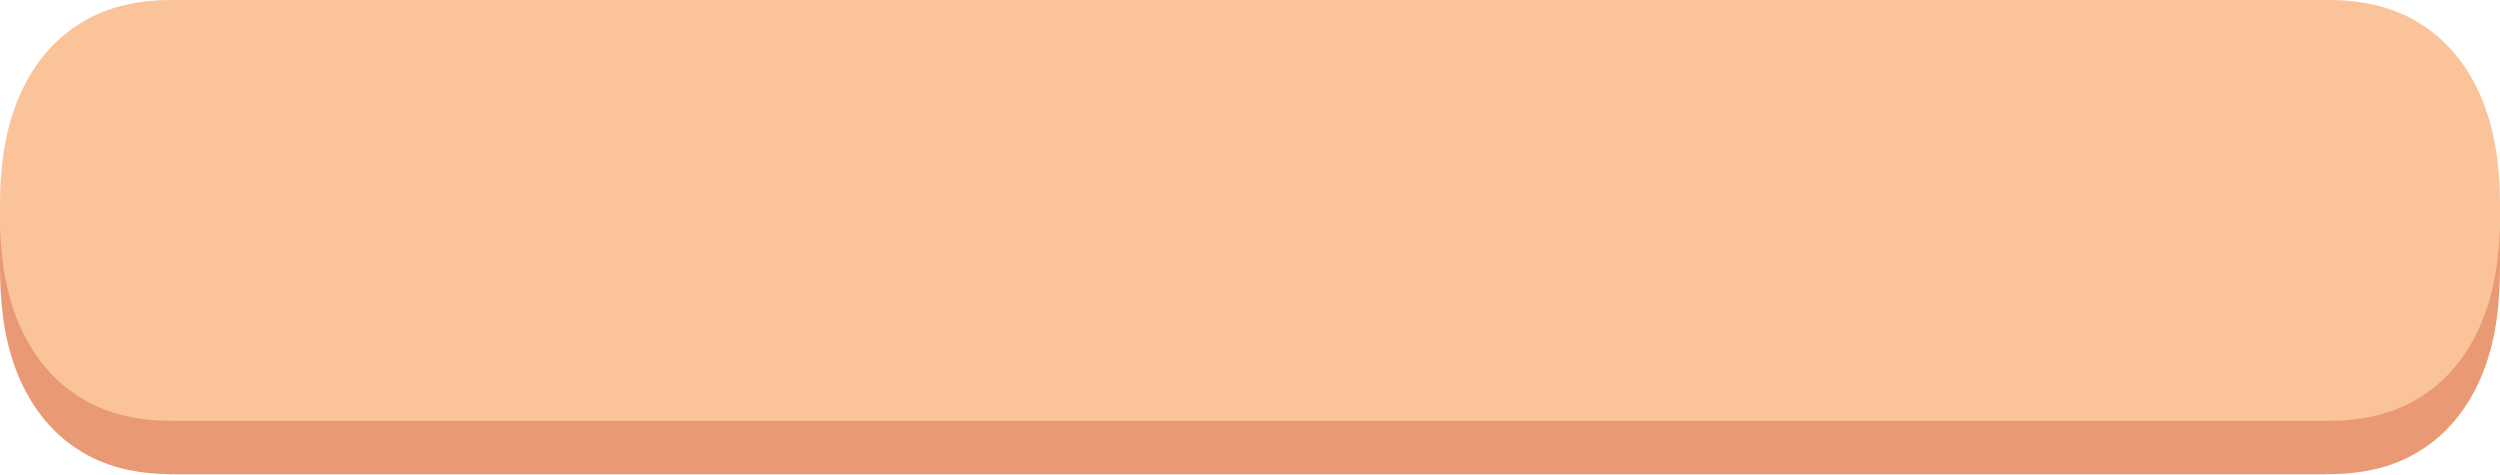 <svg width="326" height="62" viewBox="0 0 326 62" fill="none" xmlns="http://www.w3.org/2000/svg">
<path d="M22.742 4.772L303.258 4.772C308.697 4.772 312.509 5.879 315.768 7.958C319.028 10.037 321.586 13.089 323.329 16.977C325.072 20.865 326 25.412 326 31.901V34.711C326 41.199 325.072 45.747 323.329 49.635C321.586 53.523 319.028 56.574 315.768 58.653C312.509 60.733 308.697 61.84 303.258 61.84H22.742C17.303 61.84 13.491 60.733 10.232 58.653C6.972 56.574 4.414 53.523 2.671 49.635C0.928 45.747 0 41.199 0 34.711L0 31.901C0 25.412 0.928 20.865 2.671 16.977C4.414 13.089 6.972 10.037 10.232 7.958C13.491 5.879 17.303 4.772 22.742 4.772Z" fill="#EA9975"/>
<path d="M22.387 0H303.613C308.626 0 312.509 1.107 315.768 3.187C319.028 5.266 321.586 8.317 323.329 12.205C325.072 16.093 326 20.726 326 26.705V28.169C326 34.148 325.072 38.78 323.329 42.668C321.586 46.556 319.028 49.608 315.768 51.687C312.509 53.766 308.626 54.873 303.613 54.873H22.387C17.374 54.873 13.491 53.766 10.232 51.687C6.972 49.608 4.414 46.556 2.671 42.668C0.928 38.78 0 34.148 0 28.169L0 26.705C0 20.726 0.928 16.093 2.671 12.205C4.414 8.317 6.972 5.266 10.232 3.187C13.491 1.107 17.374 0 22.387 0Z" fill="#FBC399"/>
</svg>
